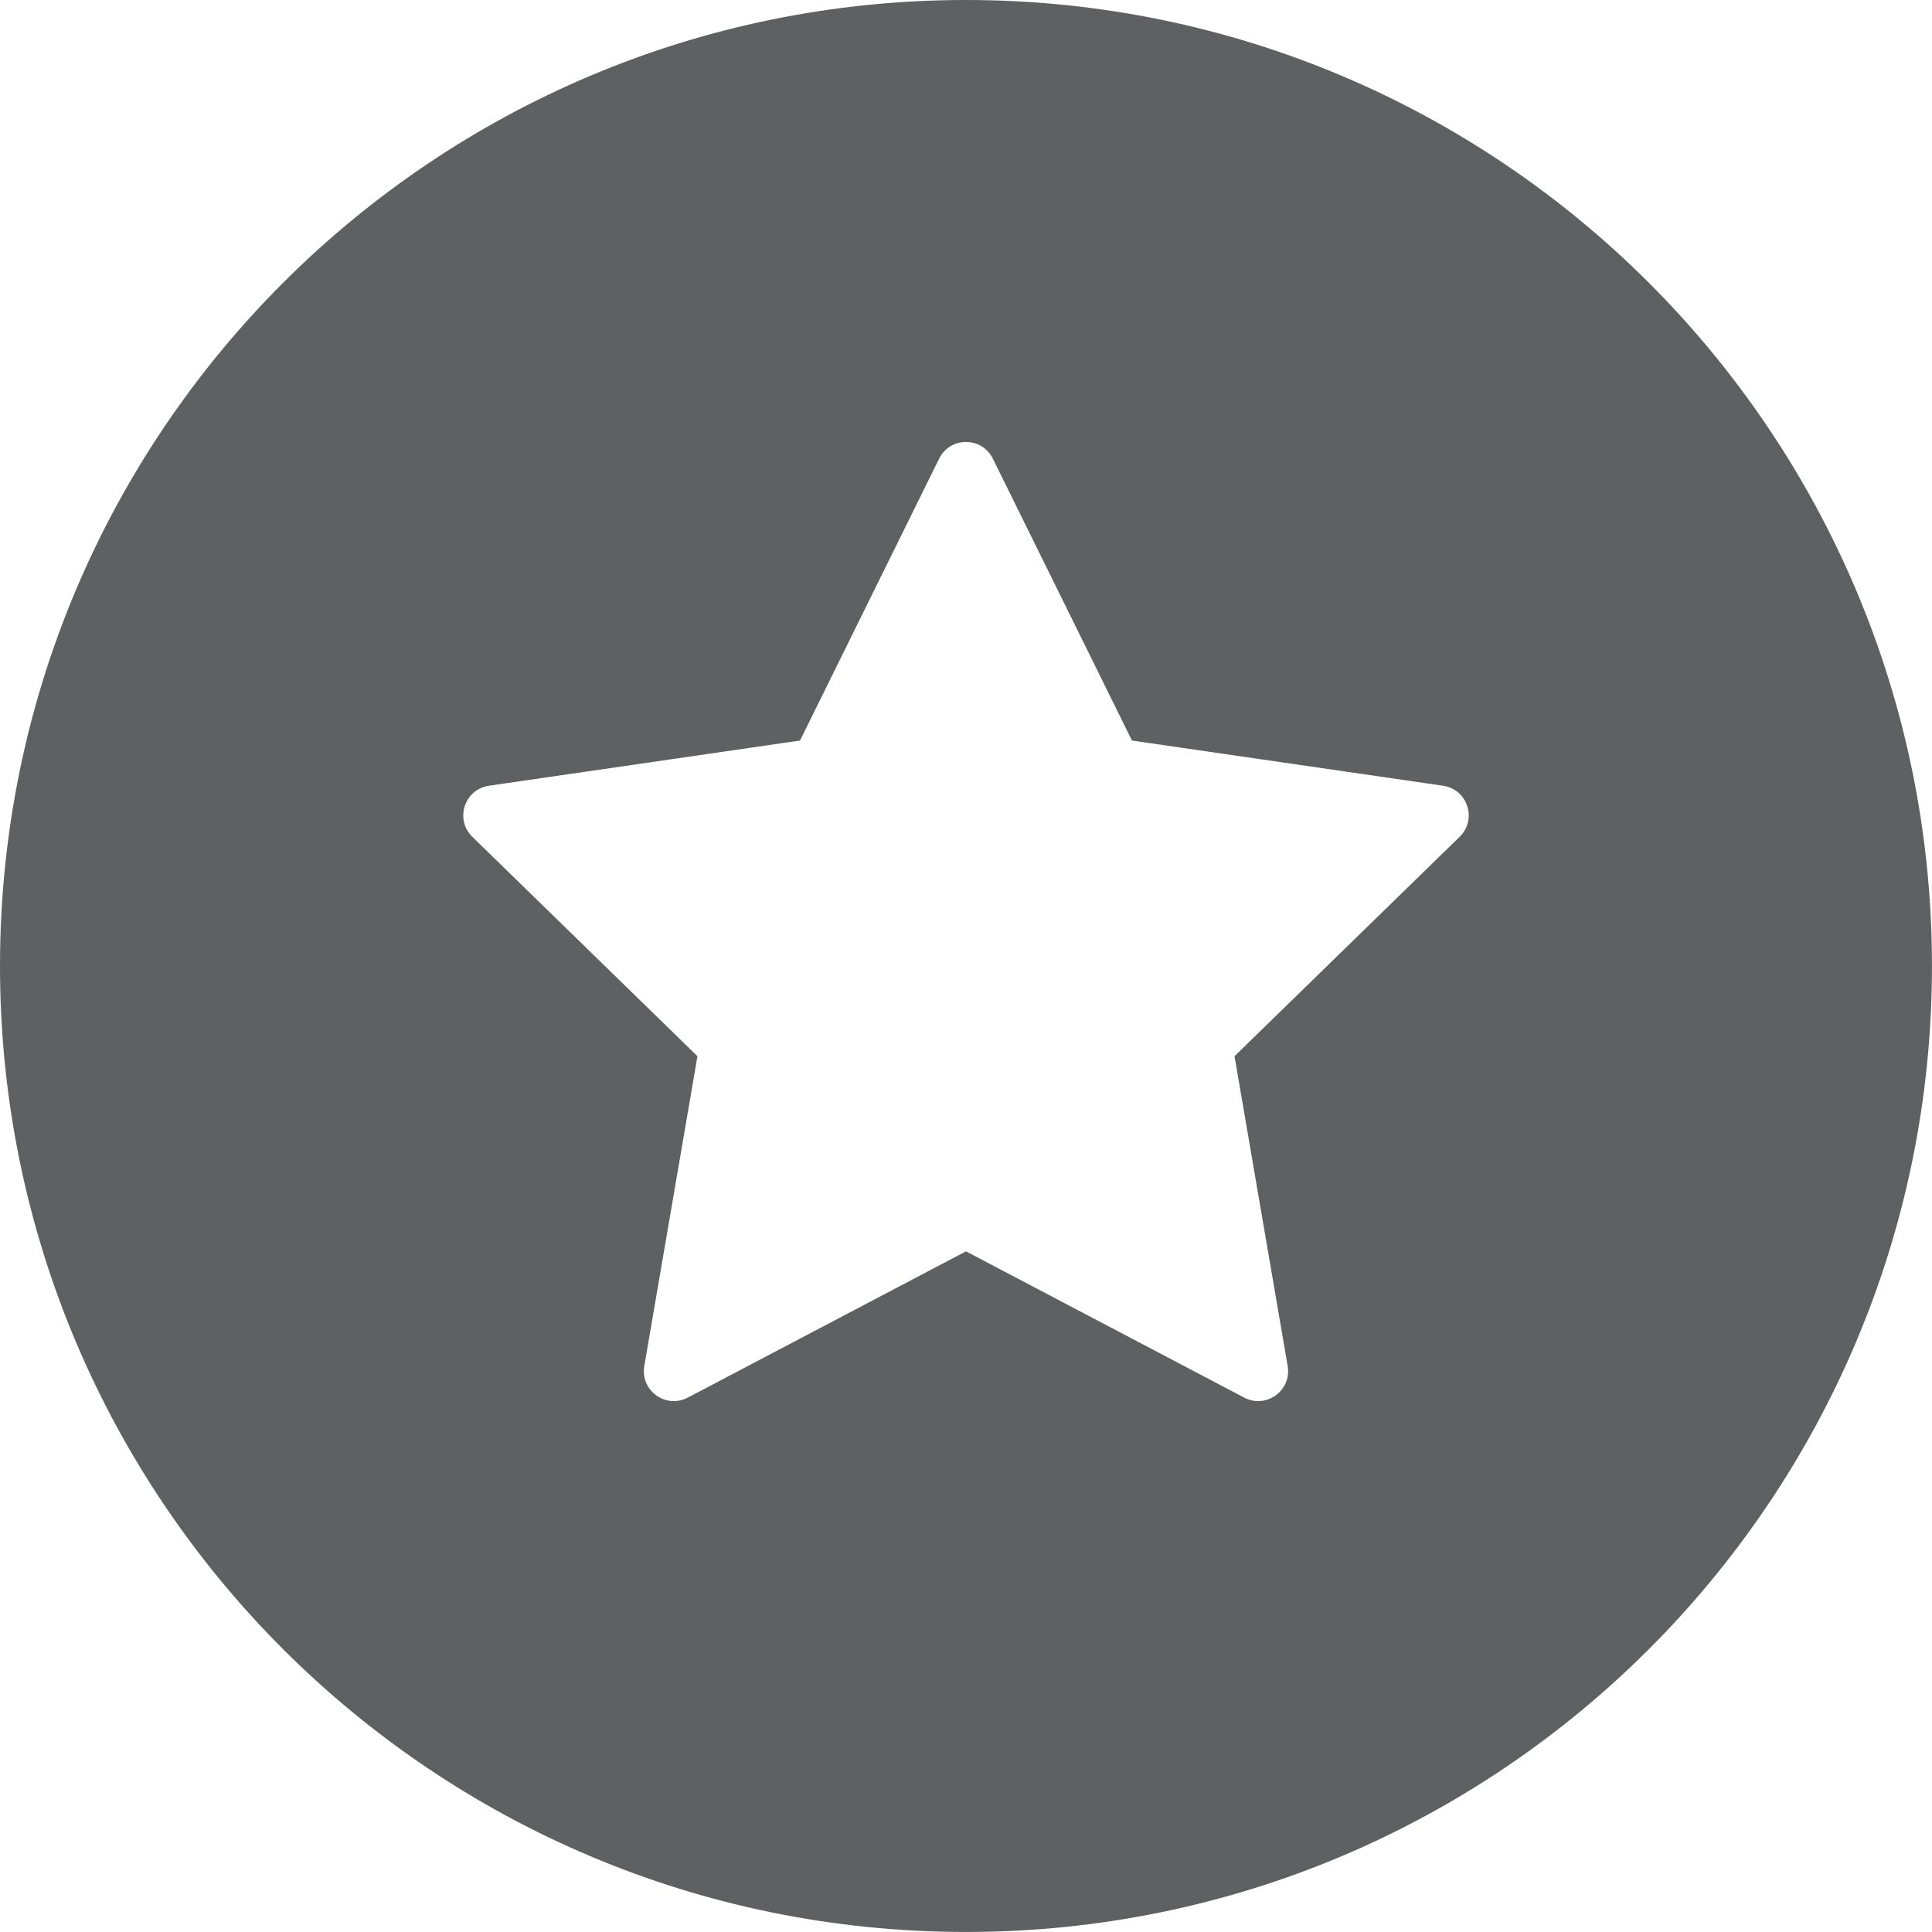 <svg height="64.299" viewBox="0 0 64.299 64.299" width="64.299" xmlns="http://www.w3.org/2000/svg"><path d="m32.149 0c-17.755 0-32.149 14.394-32.149 32.149s14.394 32.149 32.149 32.149 32.149-14.394 32.149-32.149-14.393-32.149-32.149-32.149zm16.429 27.85-7.492 7.302 1.769 10.311c.14.814-.715 1.435-1.446 1.051l-9.26-4.868-9.26 4.868c-.731.384-1.586-.236-1.446-1.051l1.769-10.311-7.492-7.302c-.591-.577-.265-1.581.552-1.7l10.353-1.504 4.63-9.381c.366-.741 1.422-.741 1.788 0l4.63 9.381 10.353 1.504c.818.119 1.144 1.123.552 1.7z" fill="#5f6062"/></svg>